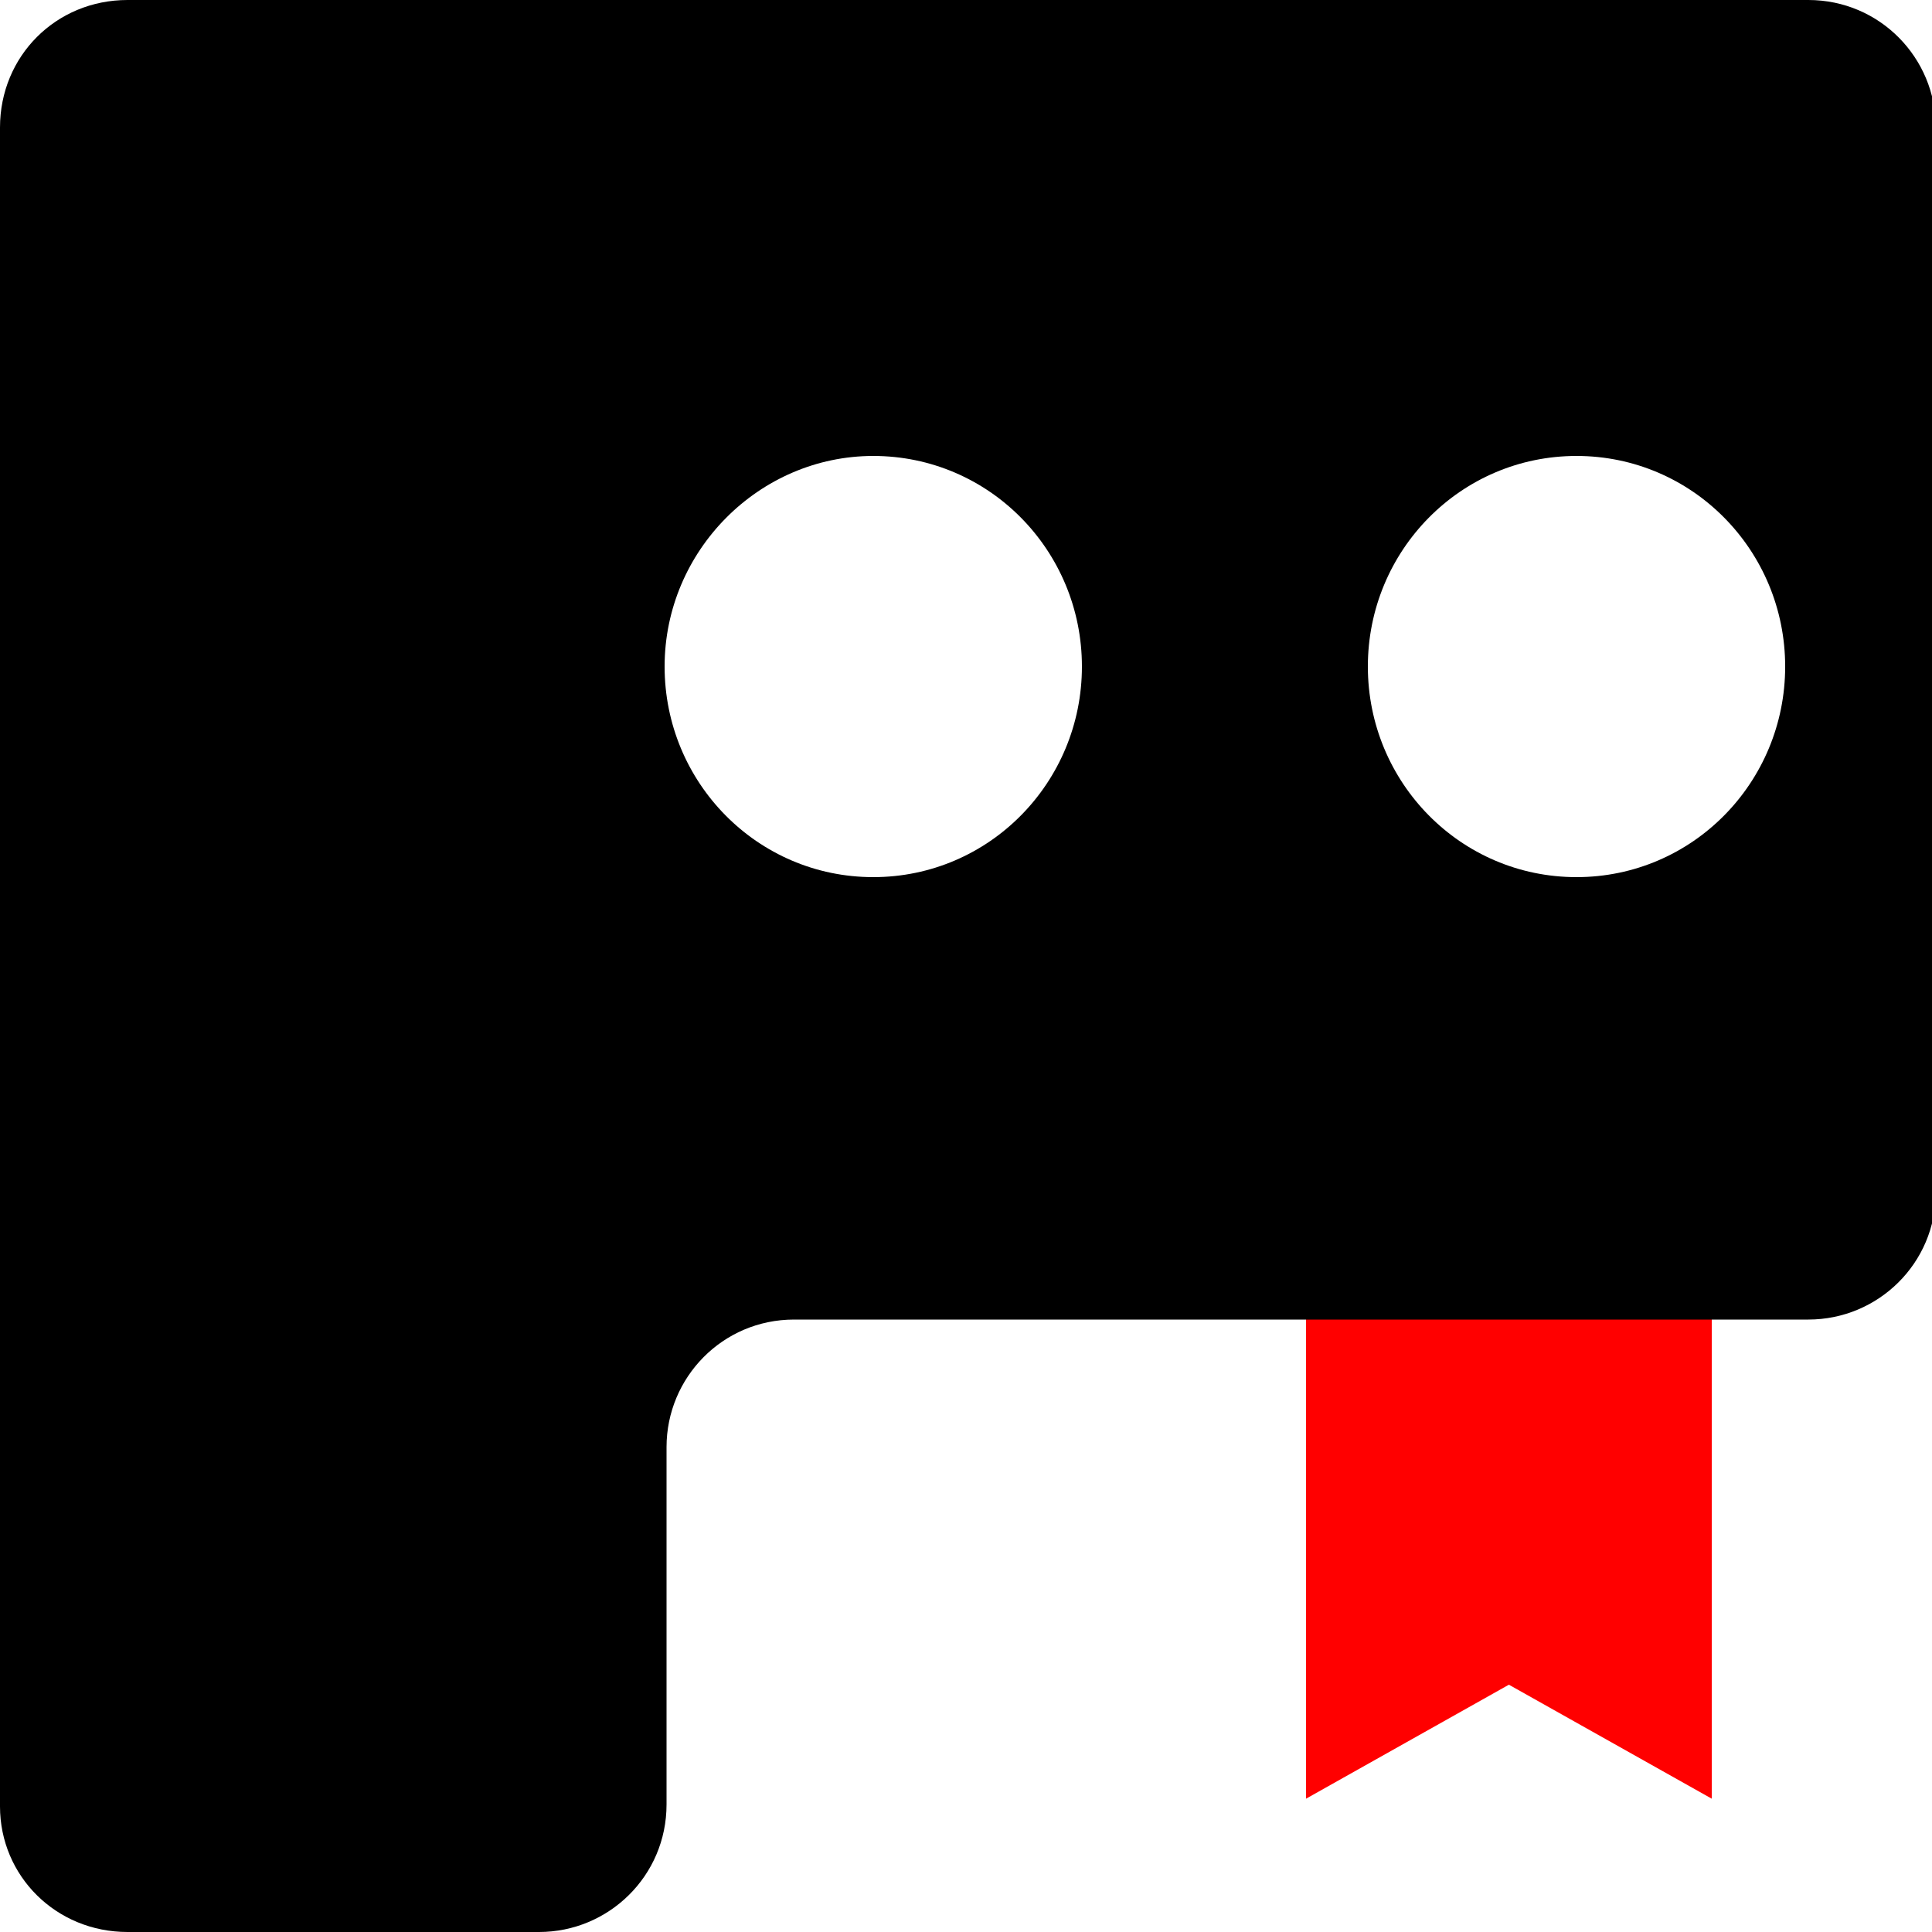 <?xml version="1.0" encoding="utf-8"?>
<!-- Generator: Adobe Illustrator 22.0.1, SVG Export Plug-In . SVG Version: 6.00 Build 0)  -->
<svg version="1.1" id="Layer_1" xmlns="http://www.w3.org/2000/svg" xmlns:xlink="http://www.w3.org/1999/xlink" x="0px" y="0px"
	 viewBox="0 0 100 100" style="enable-background:new 0 0 100 100;" xml:space="preserve">
<style type="text/css">
	.st0{fill:#FF0000;}
</style>
<g>
	<g>
		<polygon class="st0" points="88.6,93.1 78.1,87.2 67.6,93.1 67.6,64.2 88.6,64.2 		"/>
	</g>
	<path d="M6.6,100h21.3c3.6,0,6.6-2.9,6.6-6.6V74.9c0-3.6,2.9-6.6,6.6-6.6h52.5c3.6,0,6.6-2.9,6.6-6.6V6.6c0-3.6-2.9-6.6-6.6-6.6H27
		H6.6C2.9,0,0,2.9,0,6.6v61.8v25.1C0,97.1,2.9,100,6.6,100z M81.6,23.6c6,0,10.8,4.9,10.8,10.9s-4.8,10.9-10.8,10.9
		s-10.8-4.9-10.8-10.9S75.6,23.6,81.6,23.6z M45.2,23.6c6,0,10.8,4.9,10.8,10.9s-4.8,10.9-10.8,10.9s-10.8-4.9-10.8-10.9
		S39.3,23.6,45.2,23.6z"/>
</g>
</svg>
